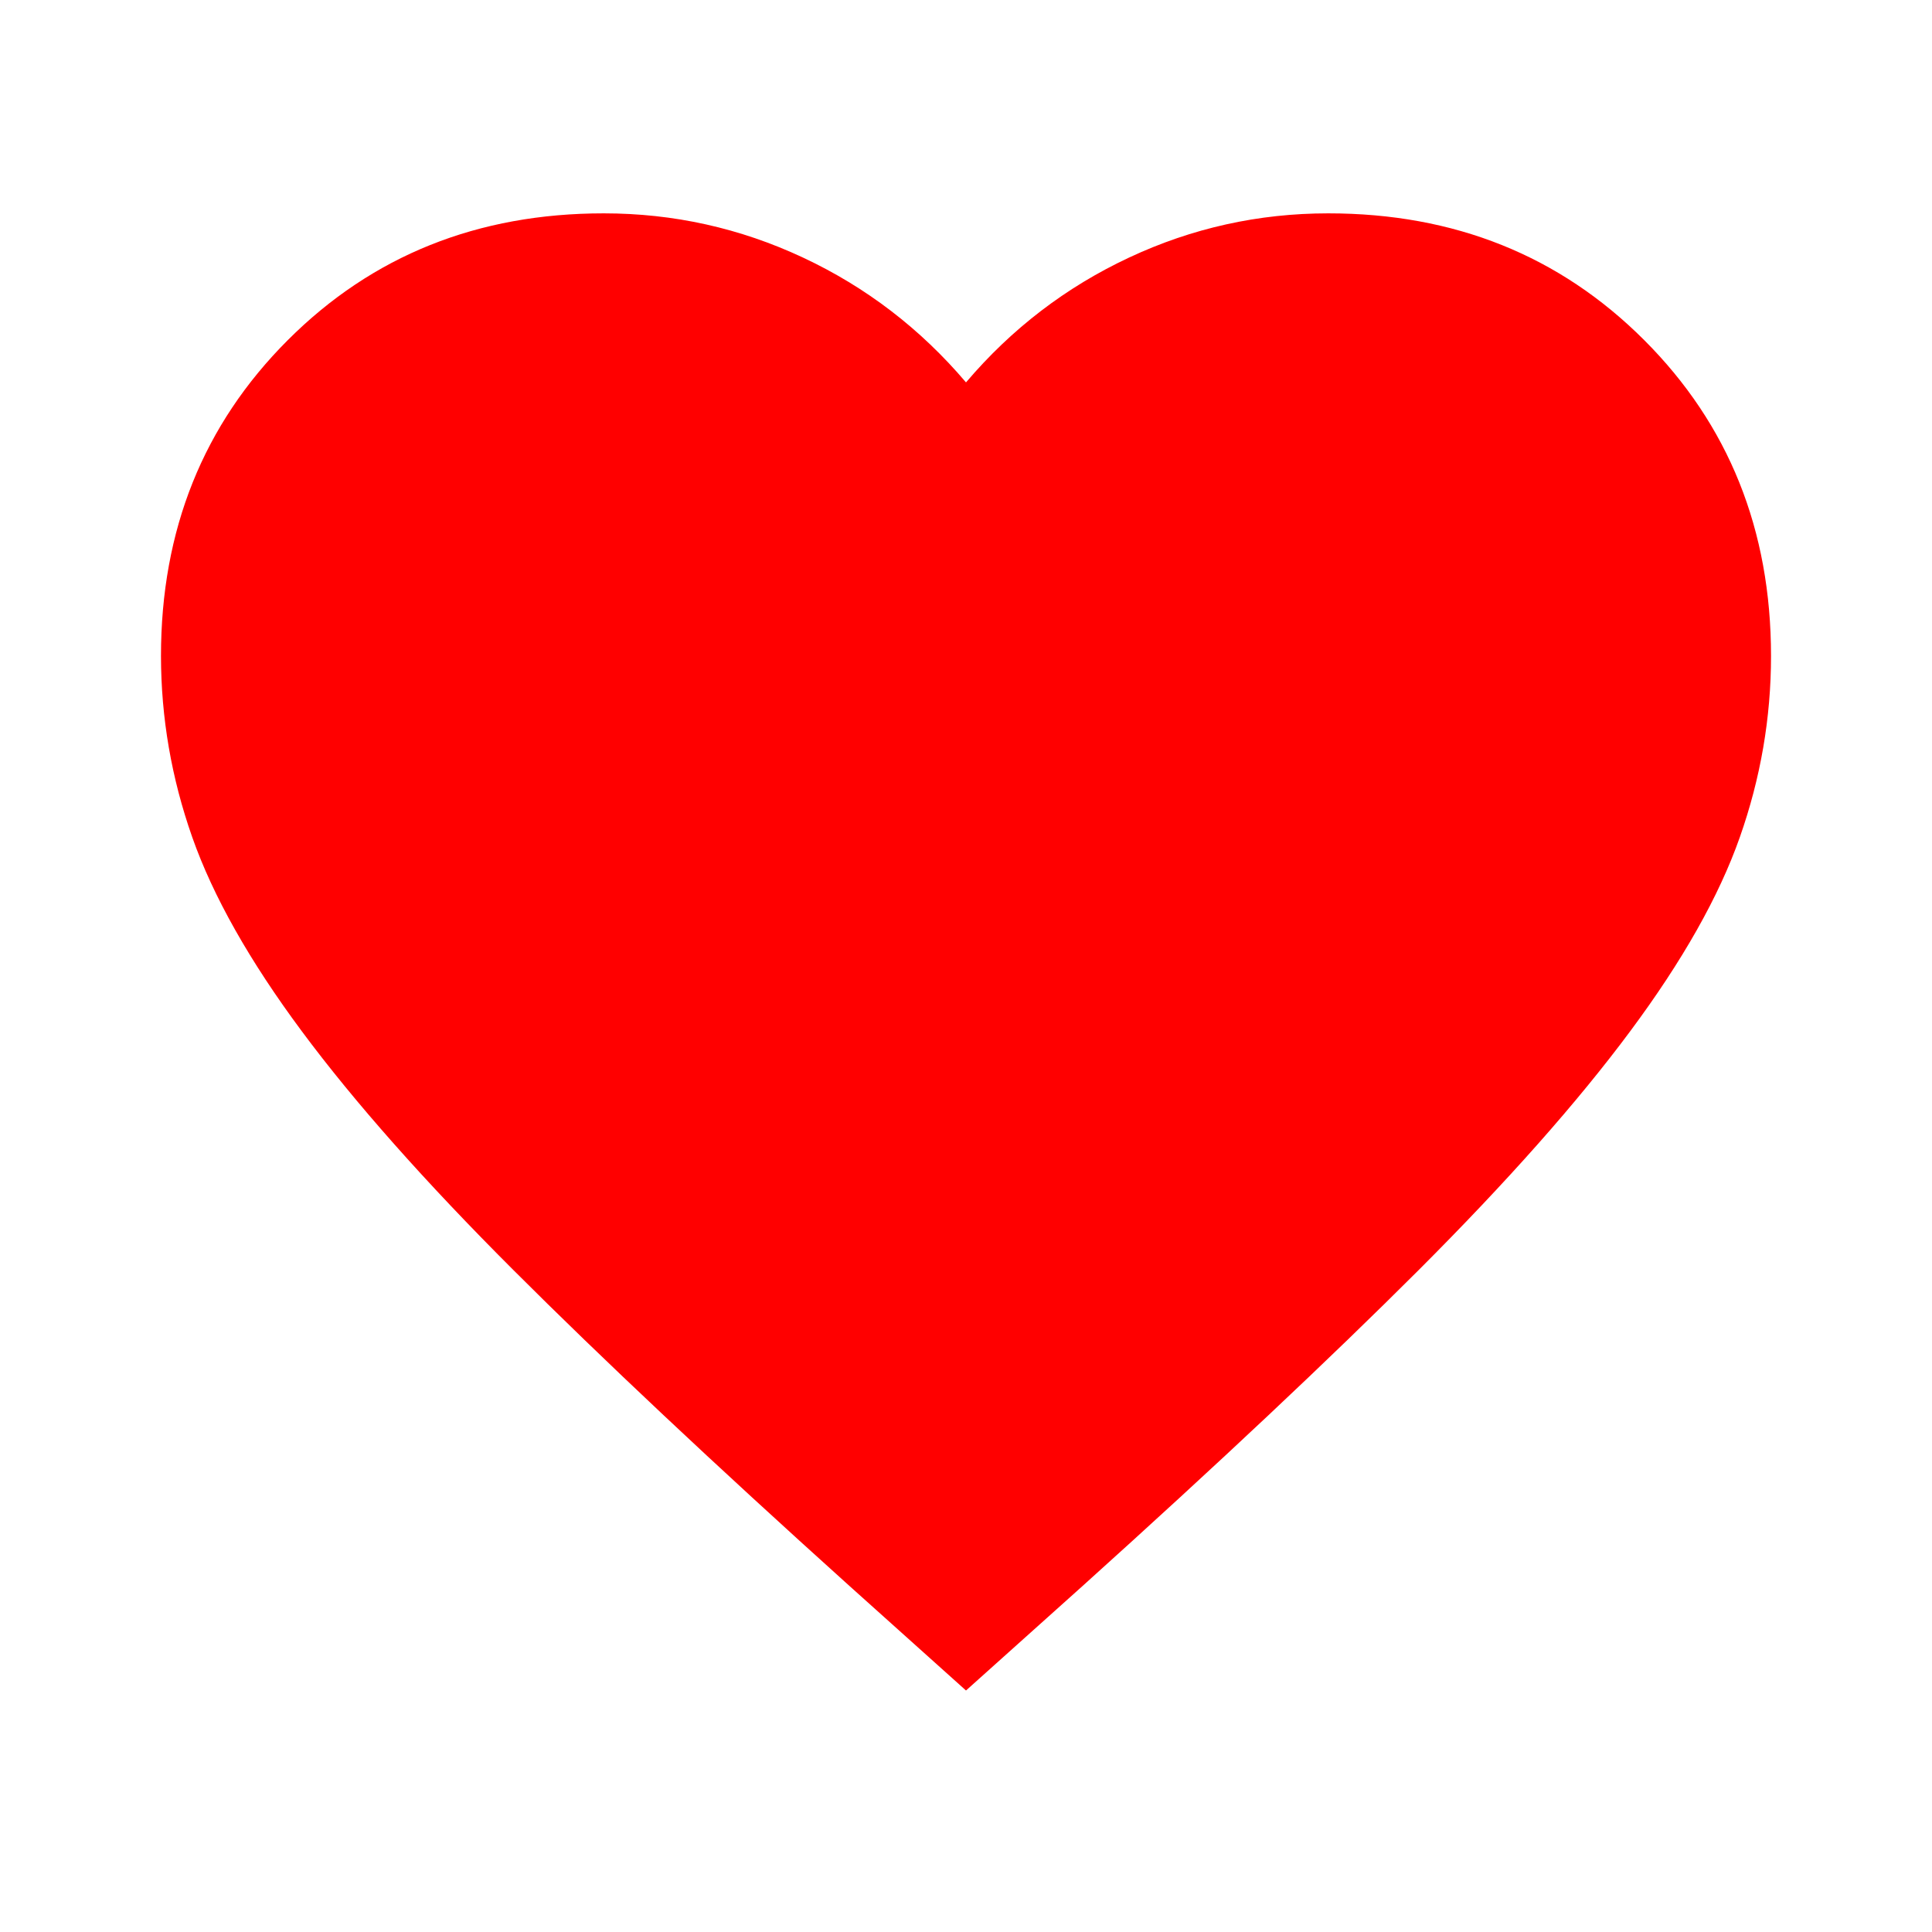 <svg width="28" height="28" viewBox="0 0 28 28" fill="none" xmlns="http://www.w3.org/2000/svg">
<path d="M14 24.5L12.309 22.983C10.345 21.214 8.721 19.687 7.438 18.404C6.154 17.121 5.133 15.968 4.375 14.947C3.617 13.927 3.087 12.989 2.786 12.133C2.485 11.278 2.334 10.403 2.333 9.508C2.333 7.68 2.946 6.154 4.171 4.929C5.396 3.704 6.922 3.092 8.75 3.092C9.761 3.092 10.724 3.305 11.638 3.733C12.552 4.161 13.339 4.764 14 5.542C14.661 4.764 15.449 4.161 16.363 3.733C17.277 3.305 18.239 3.092 19.25 3.092C21.078 3.092 22.604 3.704 23.829 4.929C25.054 6.154 25.667 7.68 25.667 9.508C25.667 10.403 25.516 11.278 25.215 12.133C24.914 12.989 24.384 13.927 23.625 14.947C22.867 15.968 21.846 17.121 20.563 18.404C19.279 19.687 17.656 21.214 15.692 22.983L14 24.5Z" fill="#FF0000"/>
</svg>
